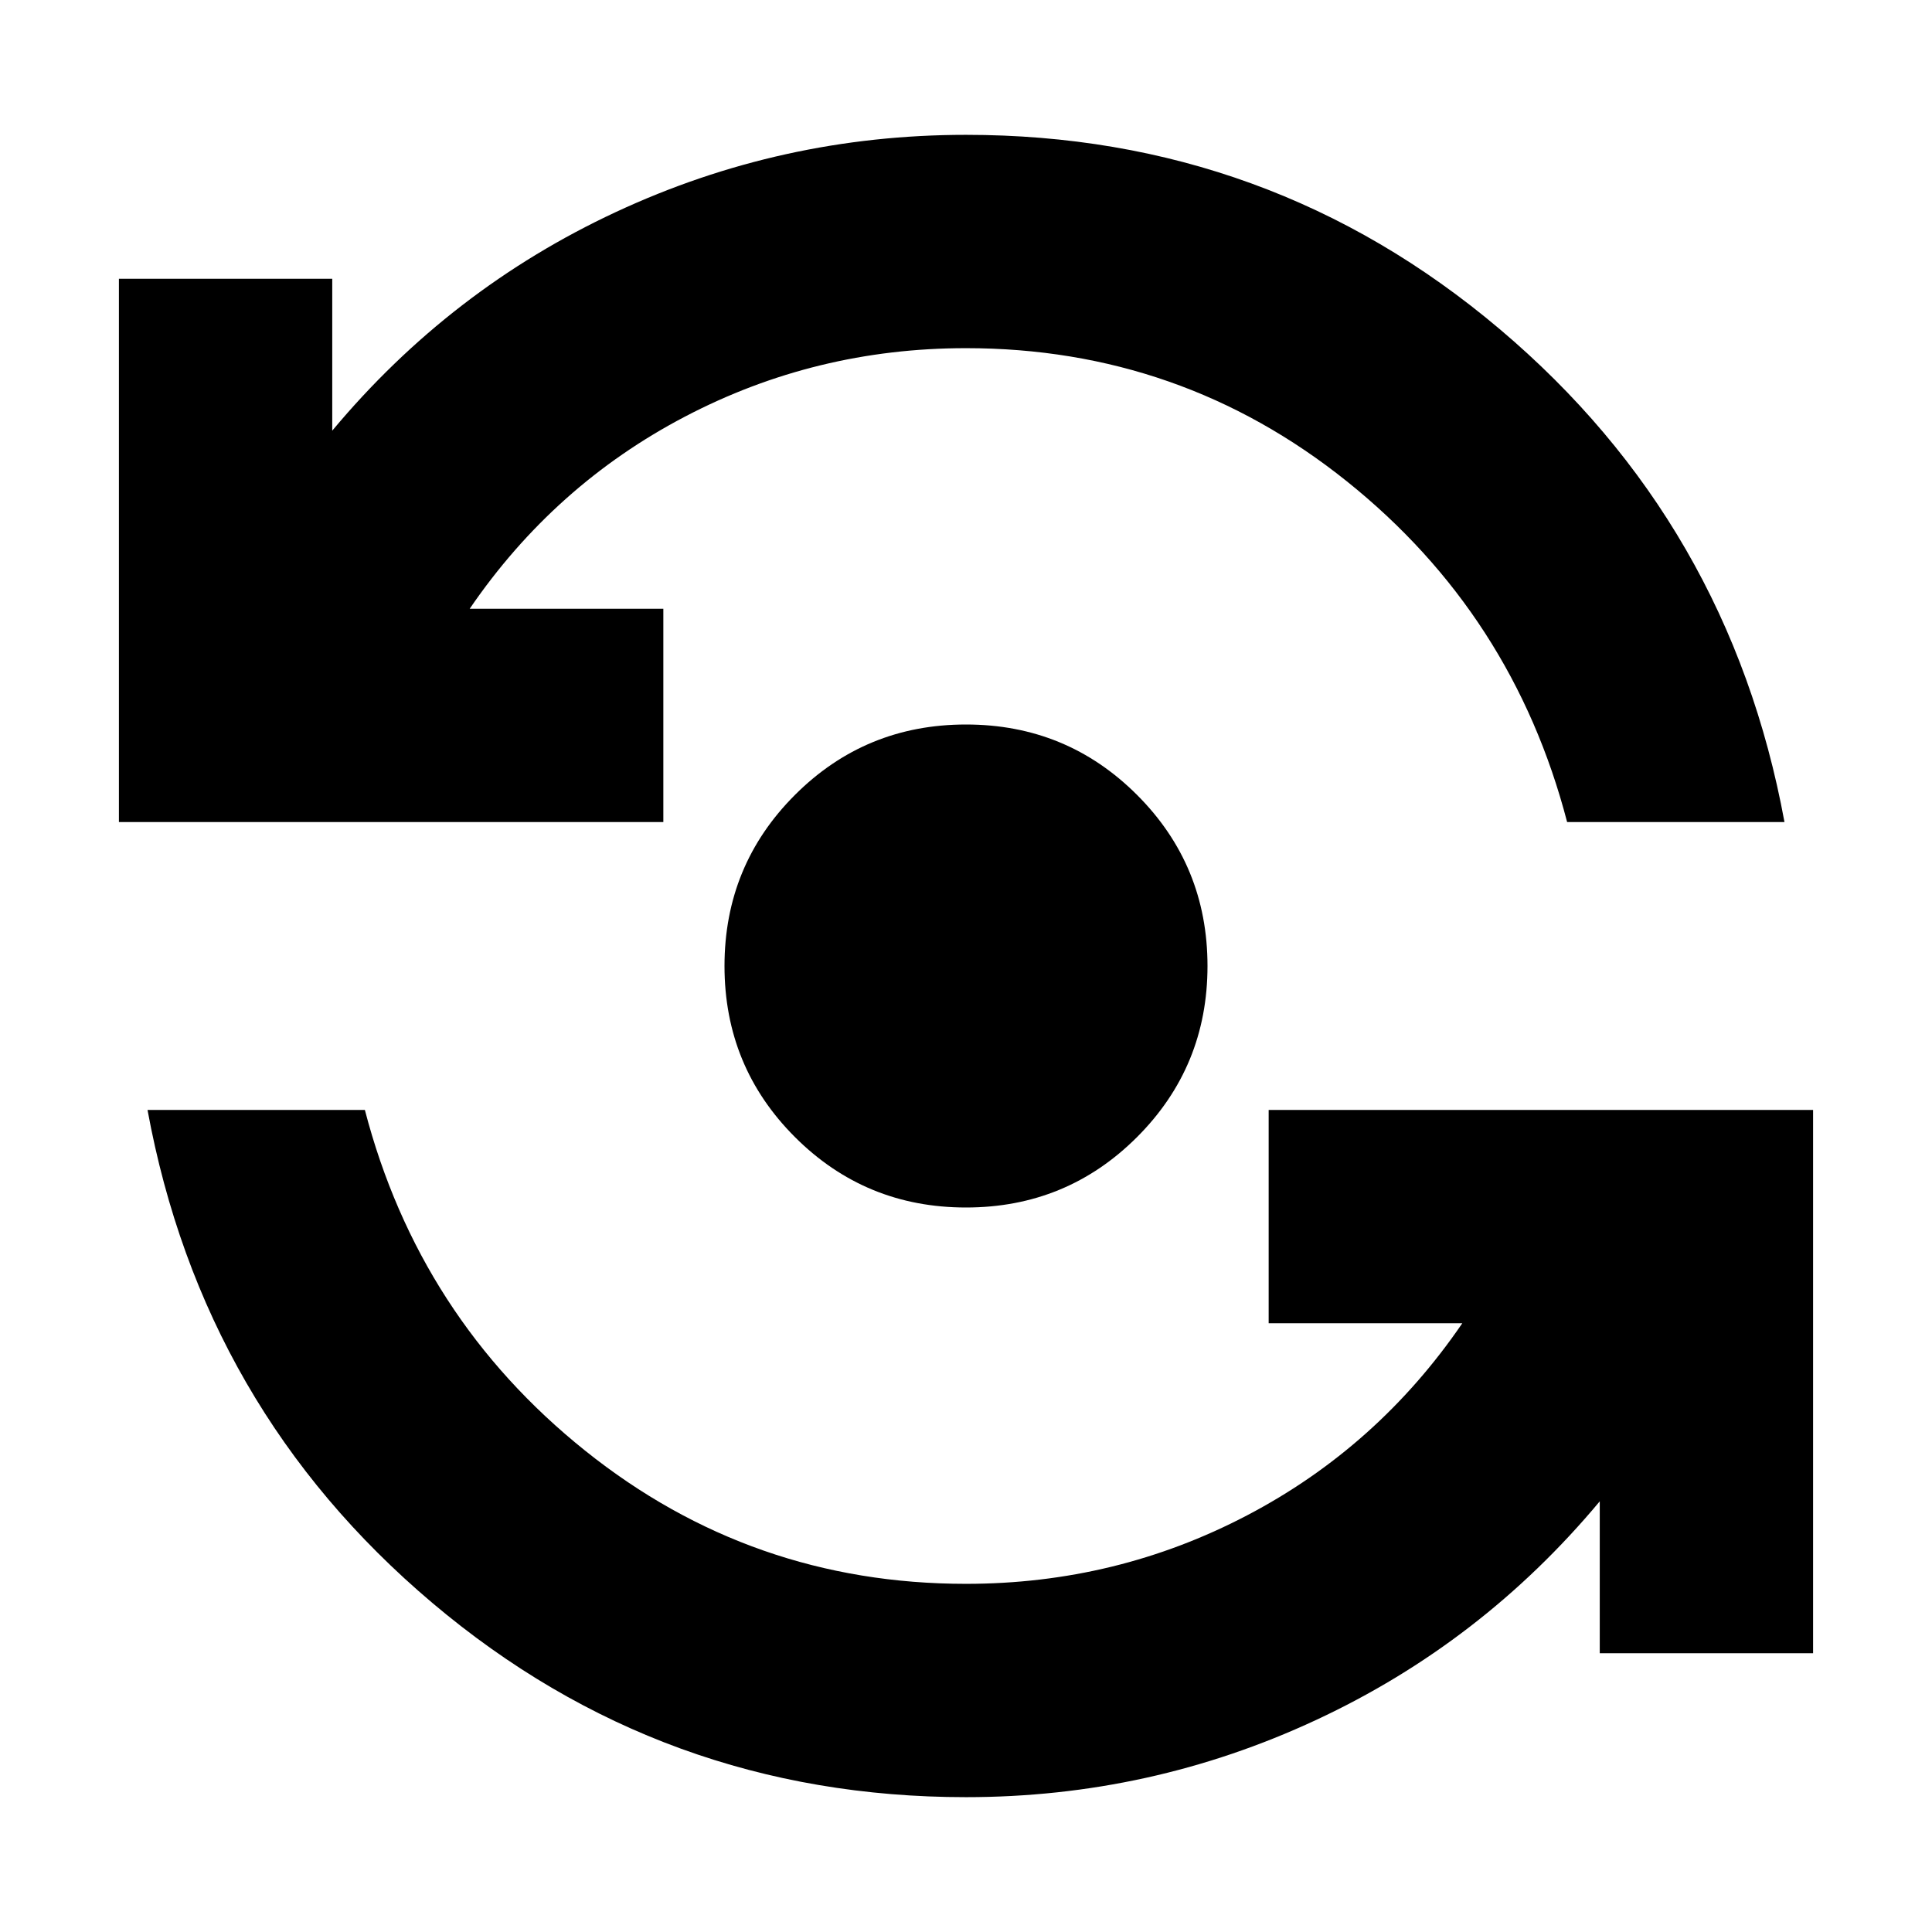 <svg xmlns="http://www.w3.org/2000/svg" height="24" viewBox="0 -960 960 960" width="24"><path d="M480-67q-150.91 0-265.15-96.5Q100.61-260 73.3-408.48h108q26.87 103.18 109.48 169.33T480-173q74.7 0 139.65-34.02 64.96-34.02 106.96-95.46h-96.22v-106h270.52v269.96h-106V-214q-58.69 70.35-141 108.67Q571.61-67 480-67Zm0-293q-50 0-85-35t-35-85q0-50 35-85t85-35q50 0 85 35t35 85q0 50-35 85t-85 35ZM59.09-551.52v-269.96h106V-746q58.69-70.35 141-108.67Q388.39-893 480-893q150.91 0 265.15 96.5Q859.39-700 886.7-551.52h-108Q751.83-654.7 669.22-720.85T480-787q-74.7 0-139.65 34.02-64.96 34.02-106.96 95.46h96.22v106H59.09Z"/></svg>